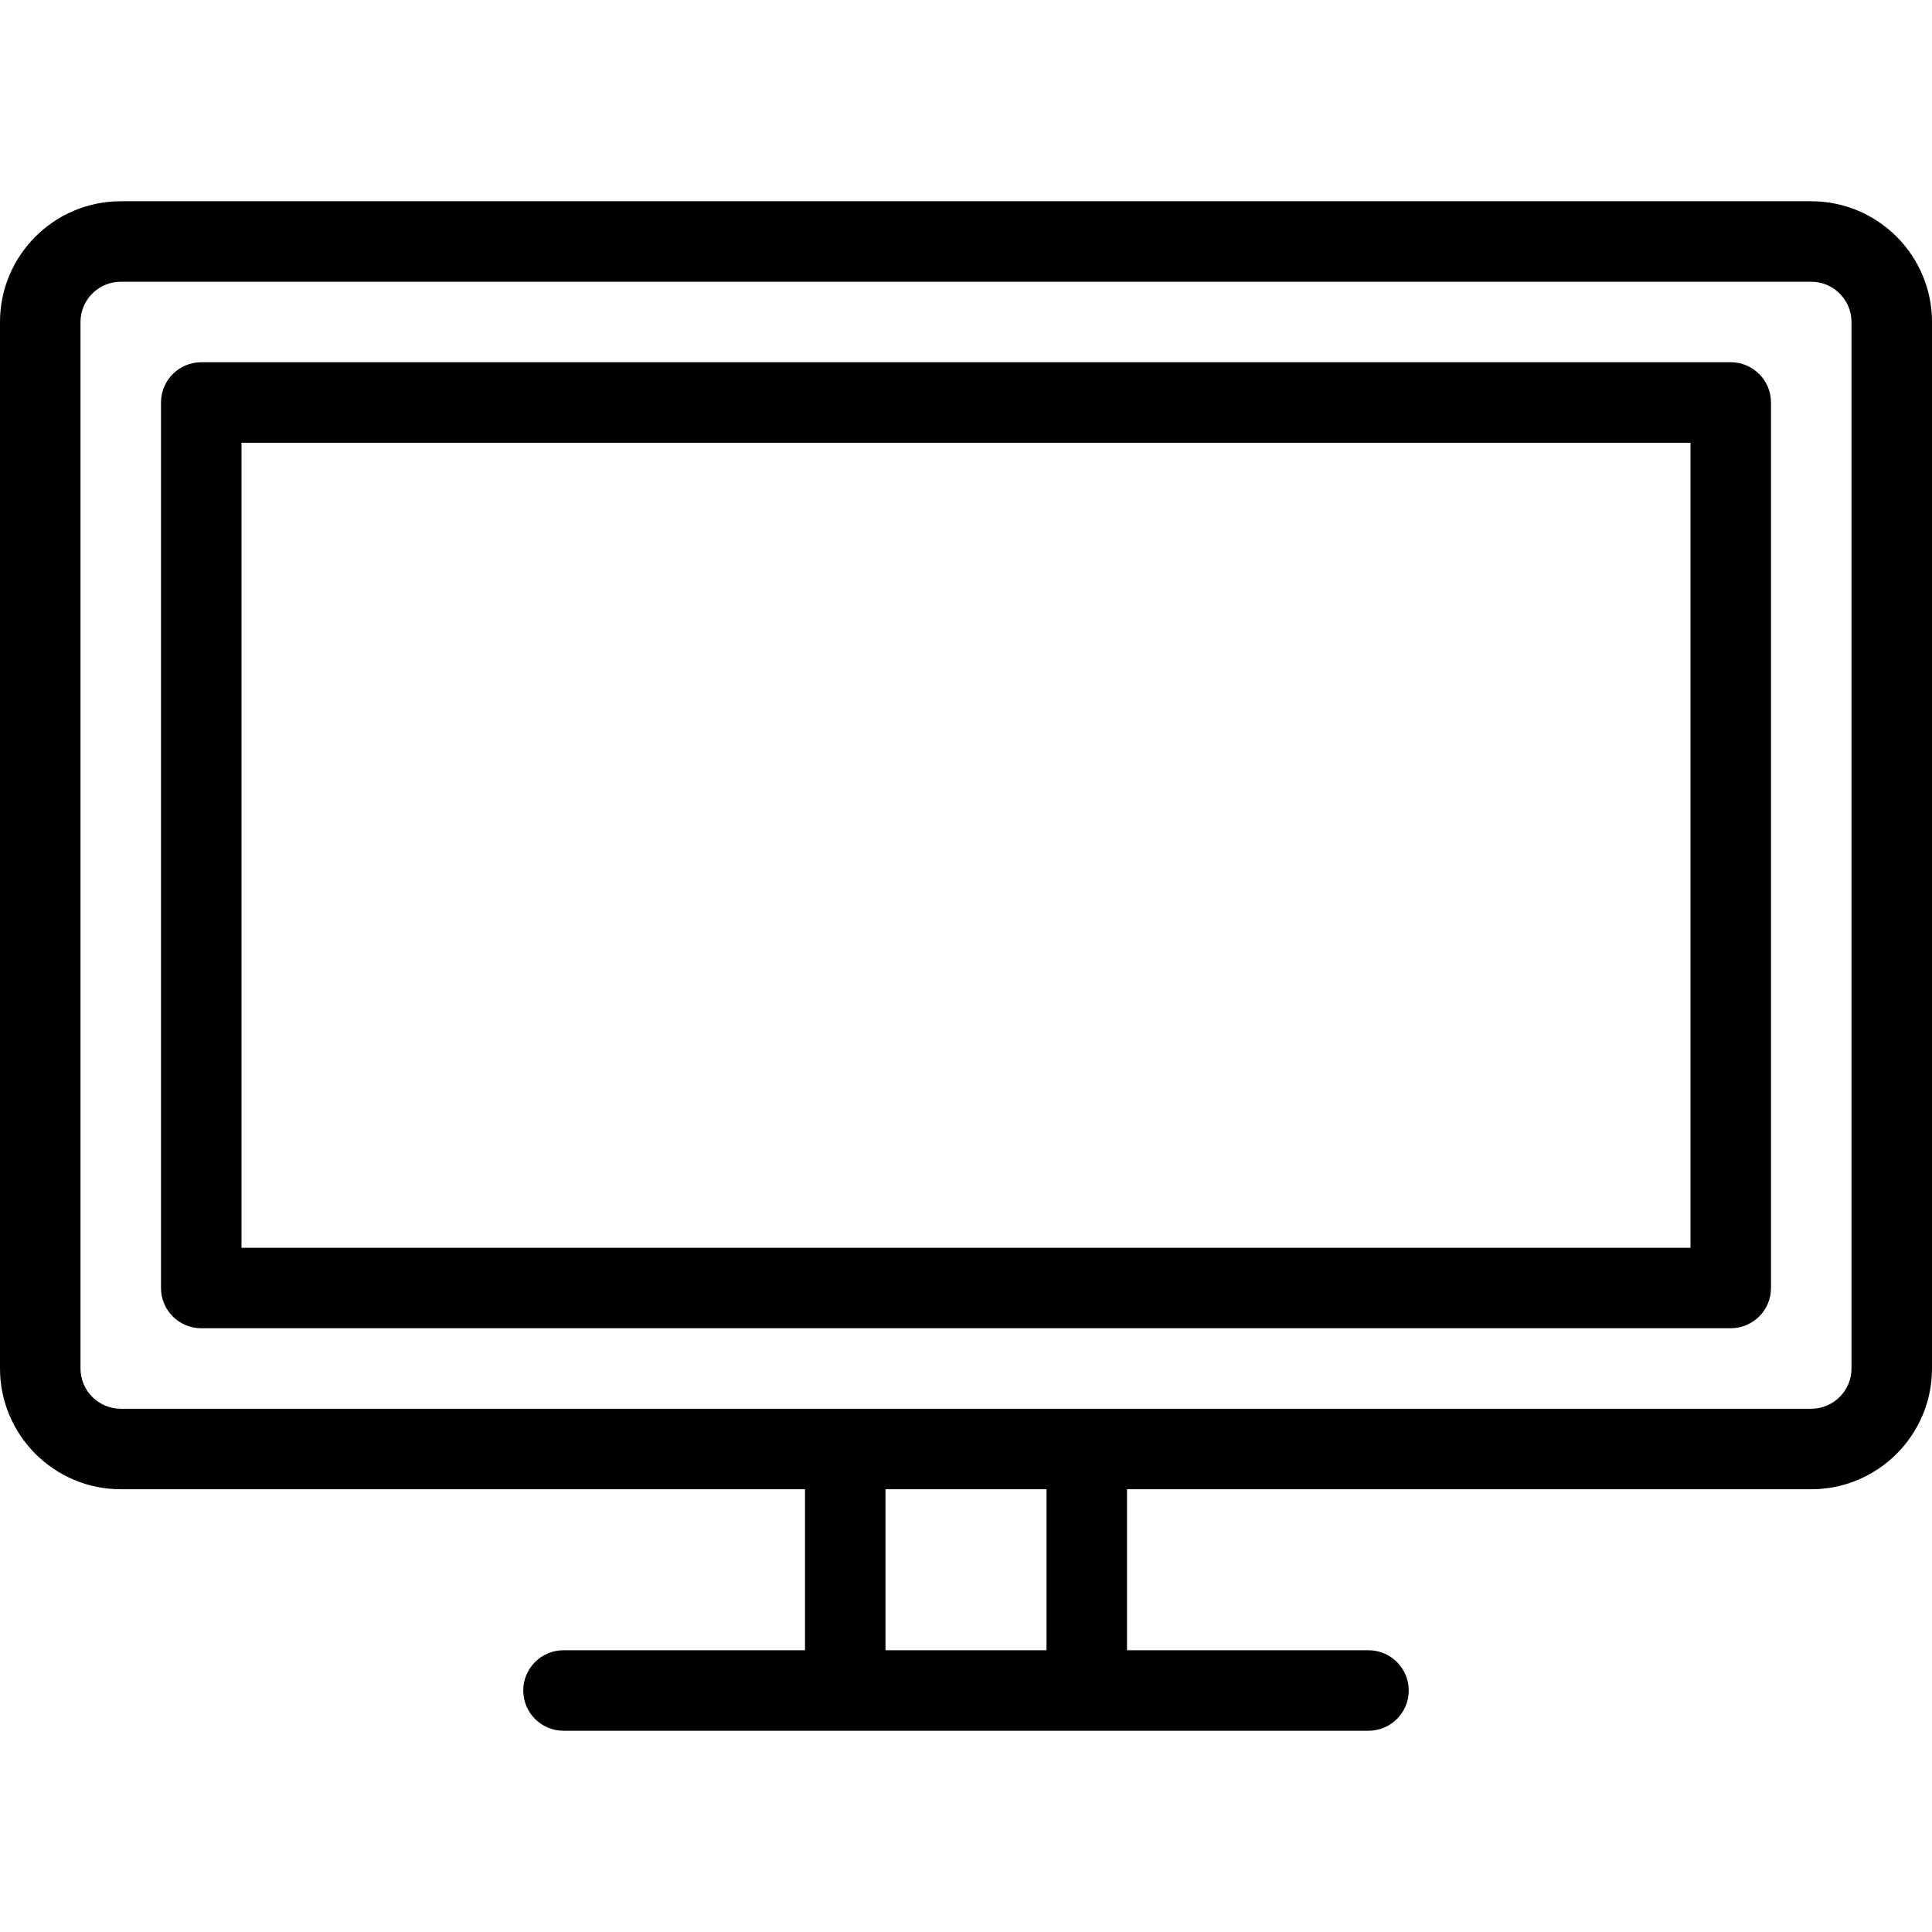 <!-- Generated by IcoMoon.io -->
<svg version="1.1" xmlns="http://www.w3.org/2000/svg" width="24" height="24" viewBox="0 0 24 24">
<title>computer-screen</title>
<path d="M22.5 2.5h-21c-0.827 0-1.5 0.673-1.5 1.5v13c0 0.827 0.673 1.5 1.5 1.5h8.5v2h-3c-0.276 0-0.5 0.224-0.5 0.5s0.224 0.5 0.5 0.5h10c0.276 0 0.5-0.224 0.5-0.5s-0.224-0.5-0.5-0.5h-3v-2h8.5c0.827 0 1.5-0.673 1.5-1.5v-13c0-0.827-0.673-1.5-1.5-1.5zM13 20.5h-2v-2h2v2zM23 17c0 0.275-0.224 0.5-0.5 0.5h-21c-0.276 0-0.5-0.225-0.5-0.5v-13c0-0.275 0.224-0.5 0.5-0.5h21c0.276 0 0.5 0.225 0.5 0.5v13z"></path>
<path d="M21.5 4.5h-19c-0.276 0-0.5 0.224-0.5 0.5v11c0 0.276 0.224 0.5 0.5 0.5h19c0.276 0 0.5-0.224 0.5-0.5v-11c0-0.276-0.224-0.5-0.5-0.5zM21 15.5h-18v-10h18v10z"></path>
</svg>
